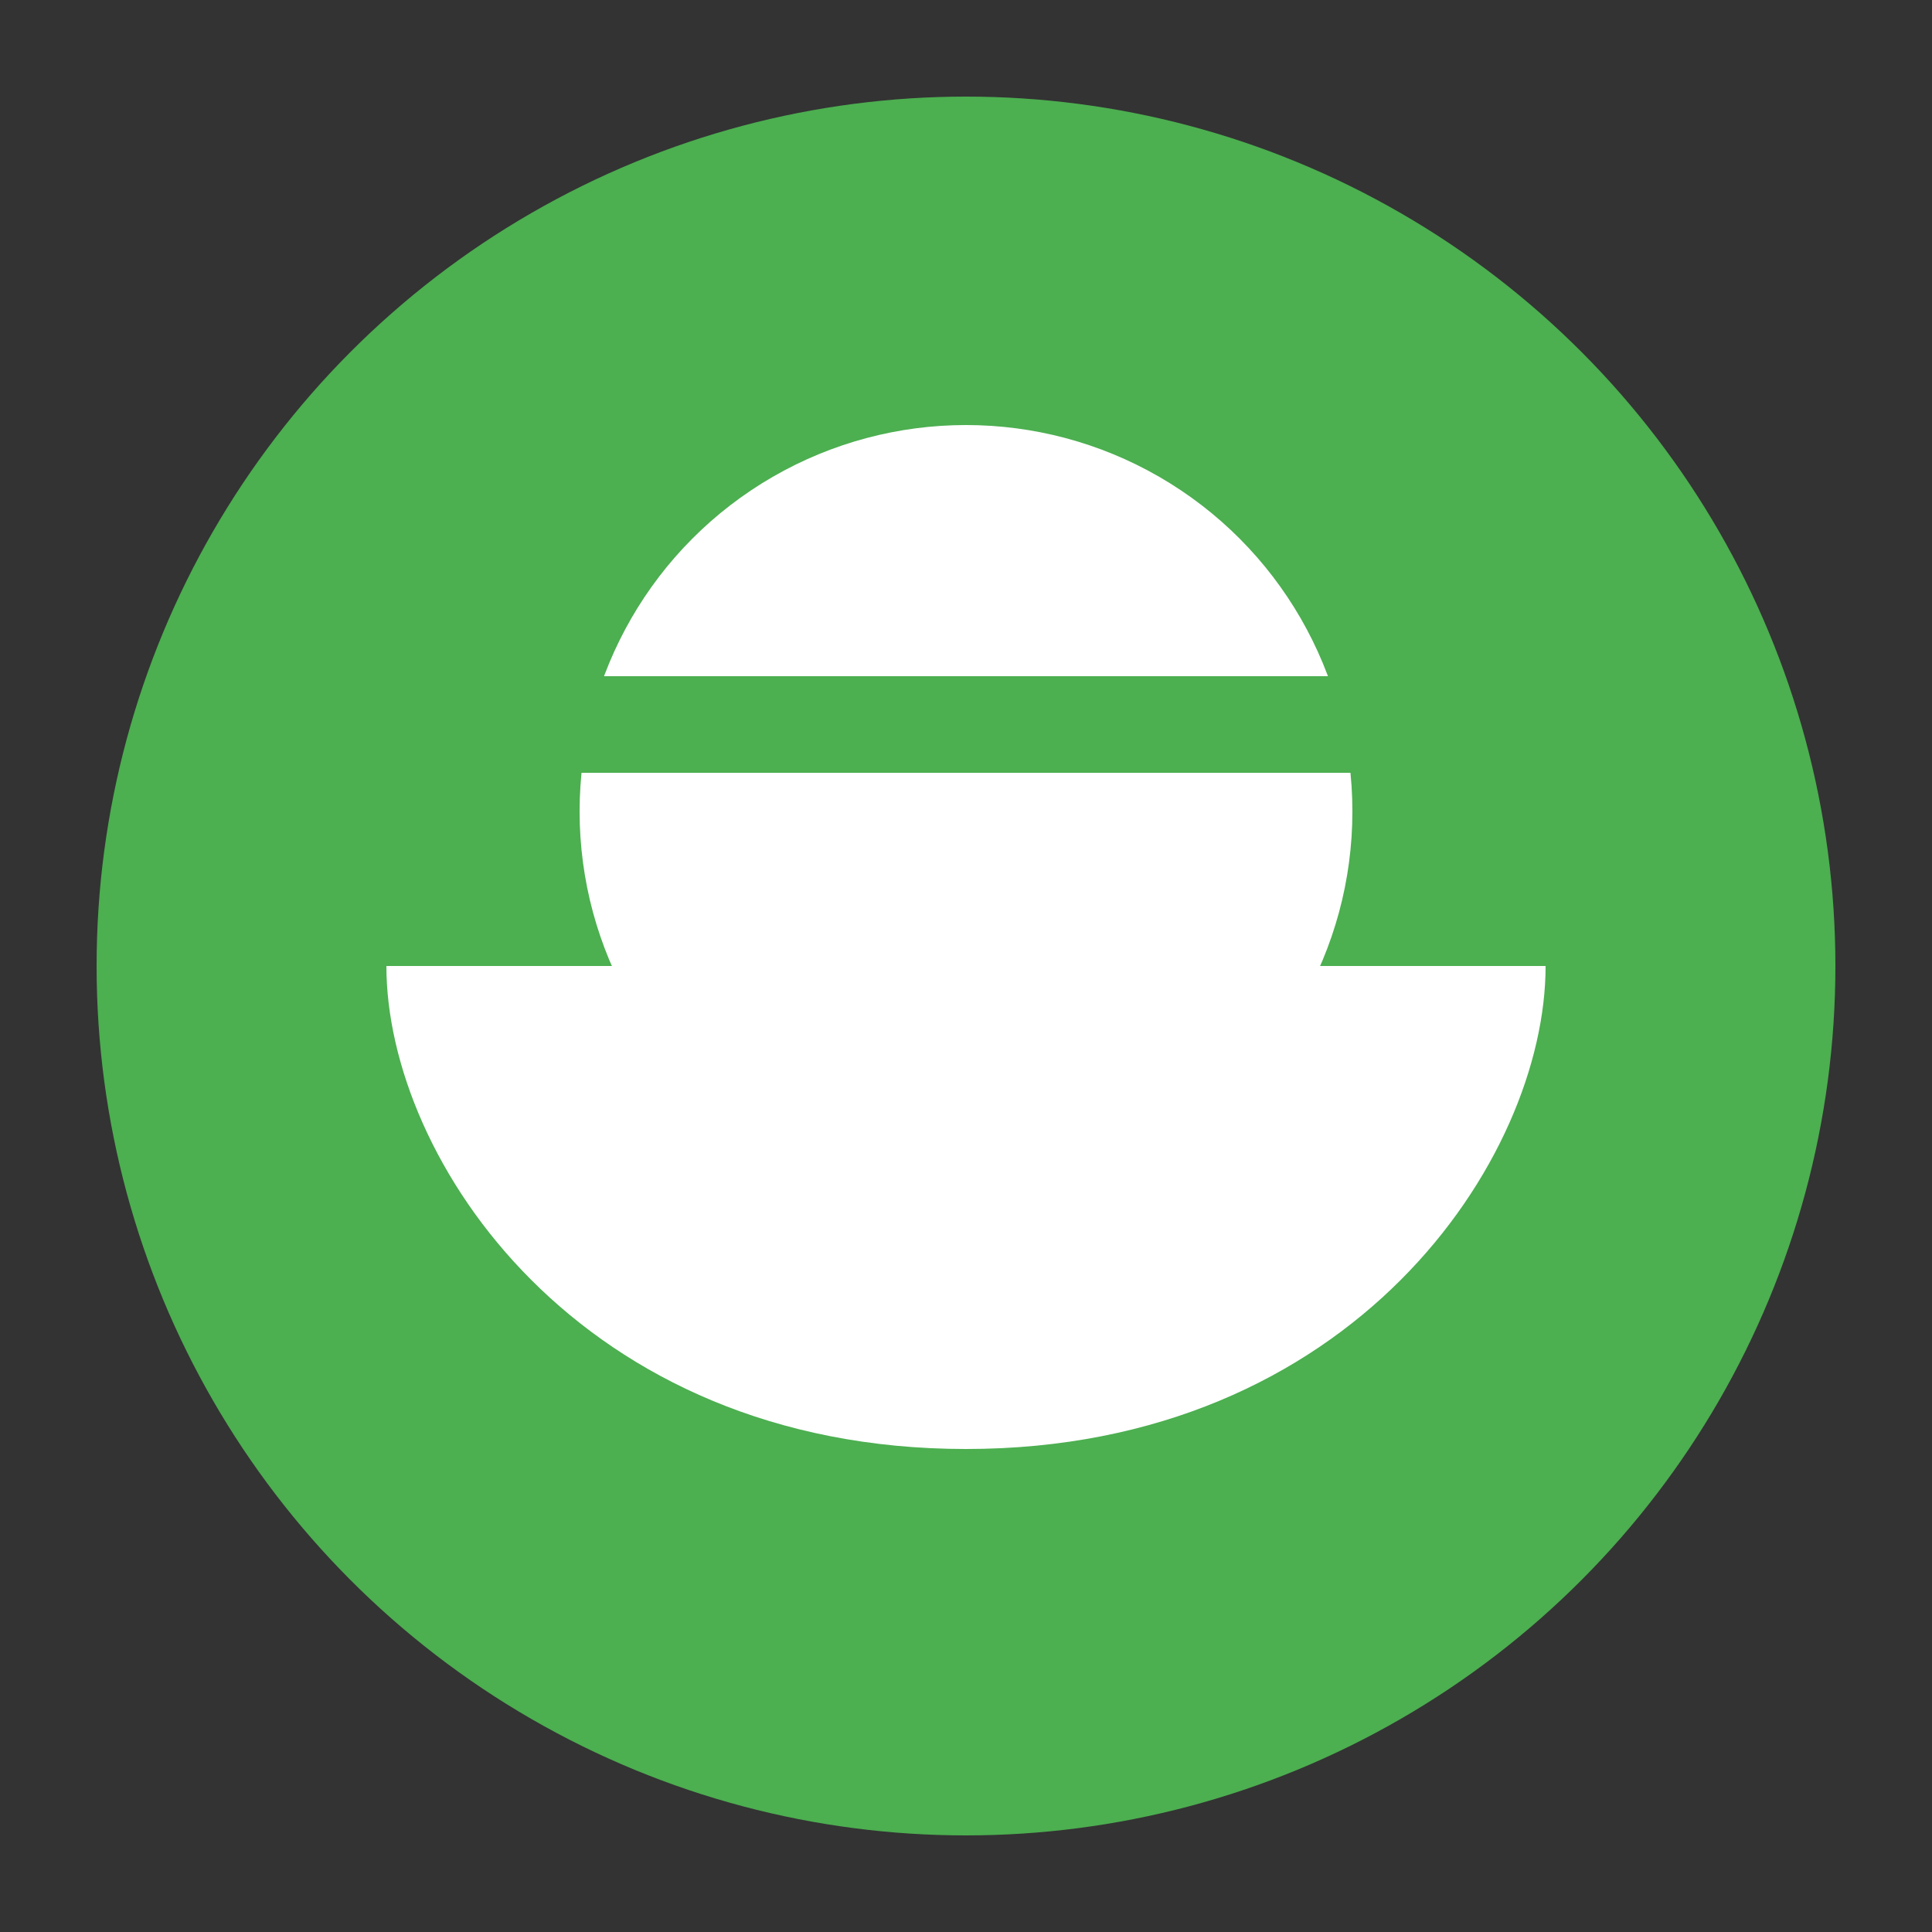 <svg xmlns="http://www.w3.org/2000/svg" width="100" height="100" viewBox="0 0 100 100">
  <rect x="0" y="0" width="100" height="100" fill="#333333" stroke="none"/>
  <circle cx="50" cy="50" r="45" fill="#4CAF50" />
  <circle cx="50" cy="42" r="20" fill="#FFFFFF" />
  <path d="M50 75 C30 75 20 60 20 50 L80 50 C80 60 70 75 50 75 Z" fill="#FFFFFF" />
  <rect x="30" y="35" width="40" height="5" fill="#4CAF50" />
</svg>
